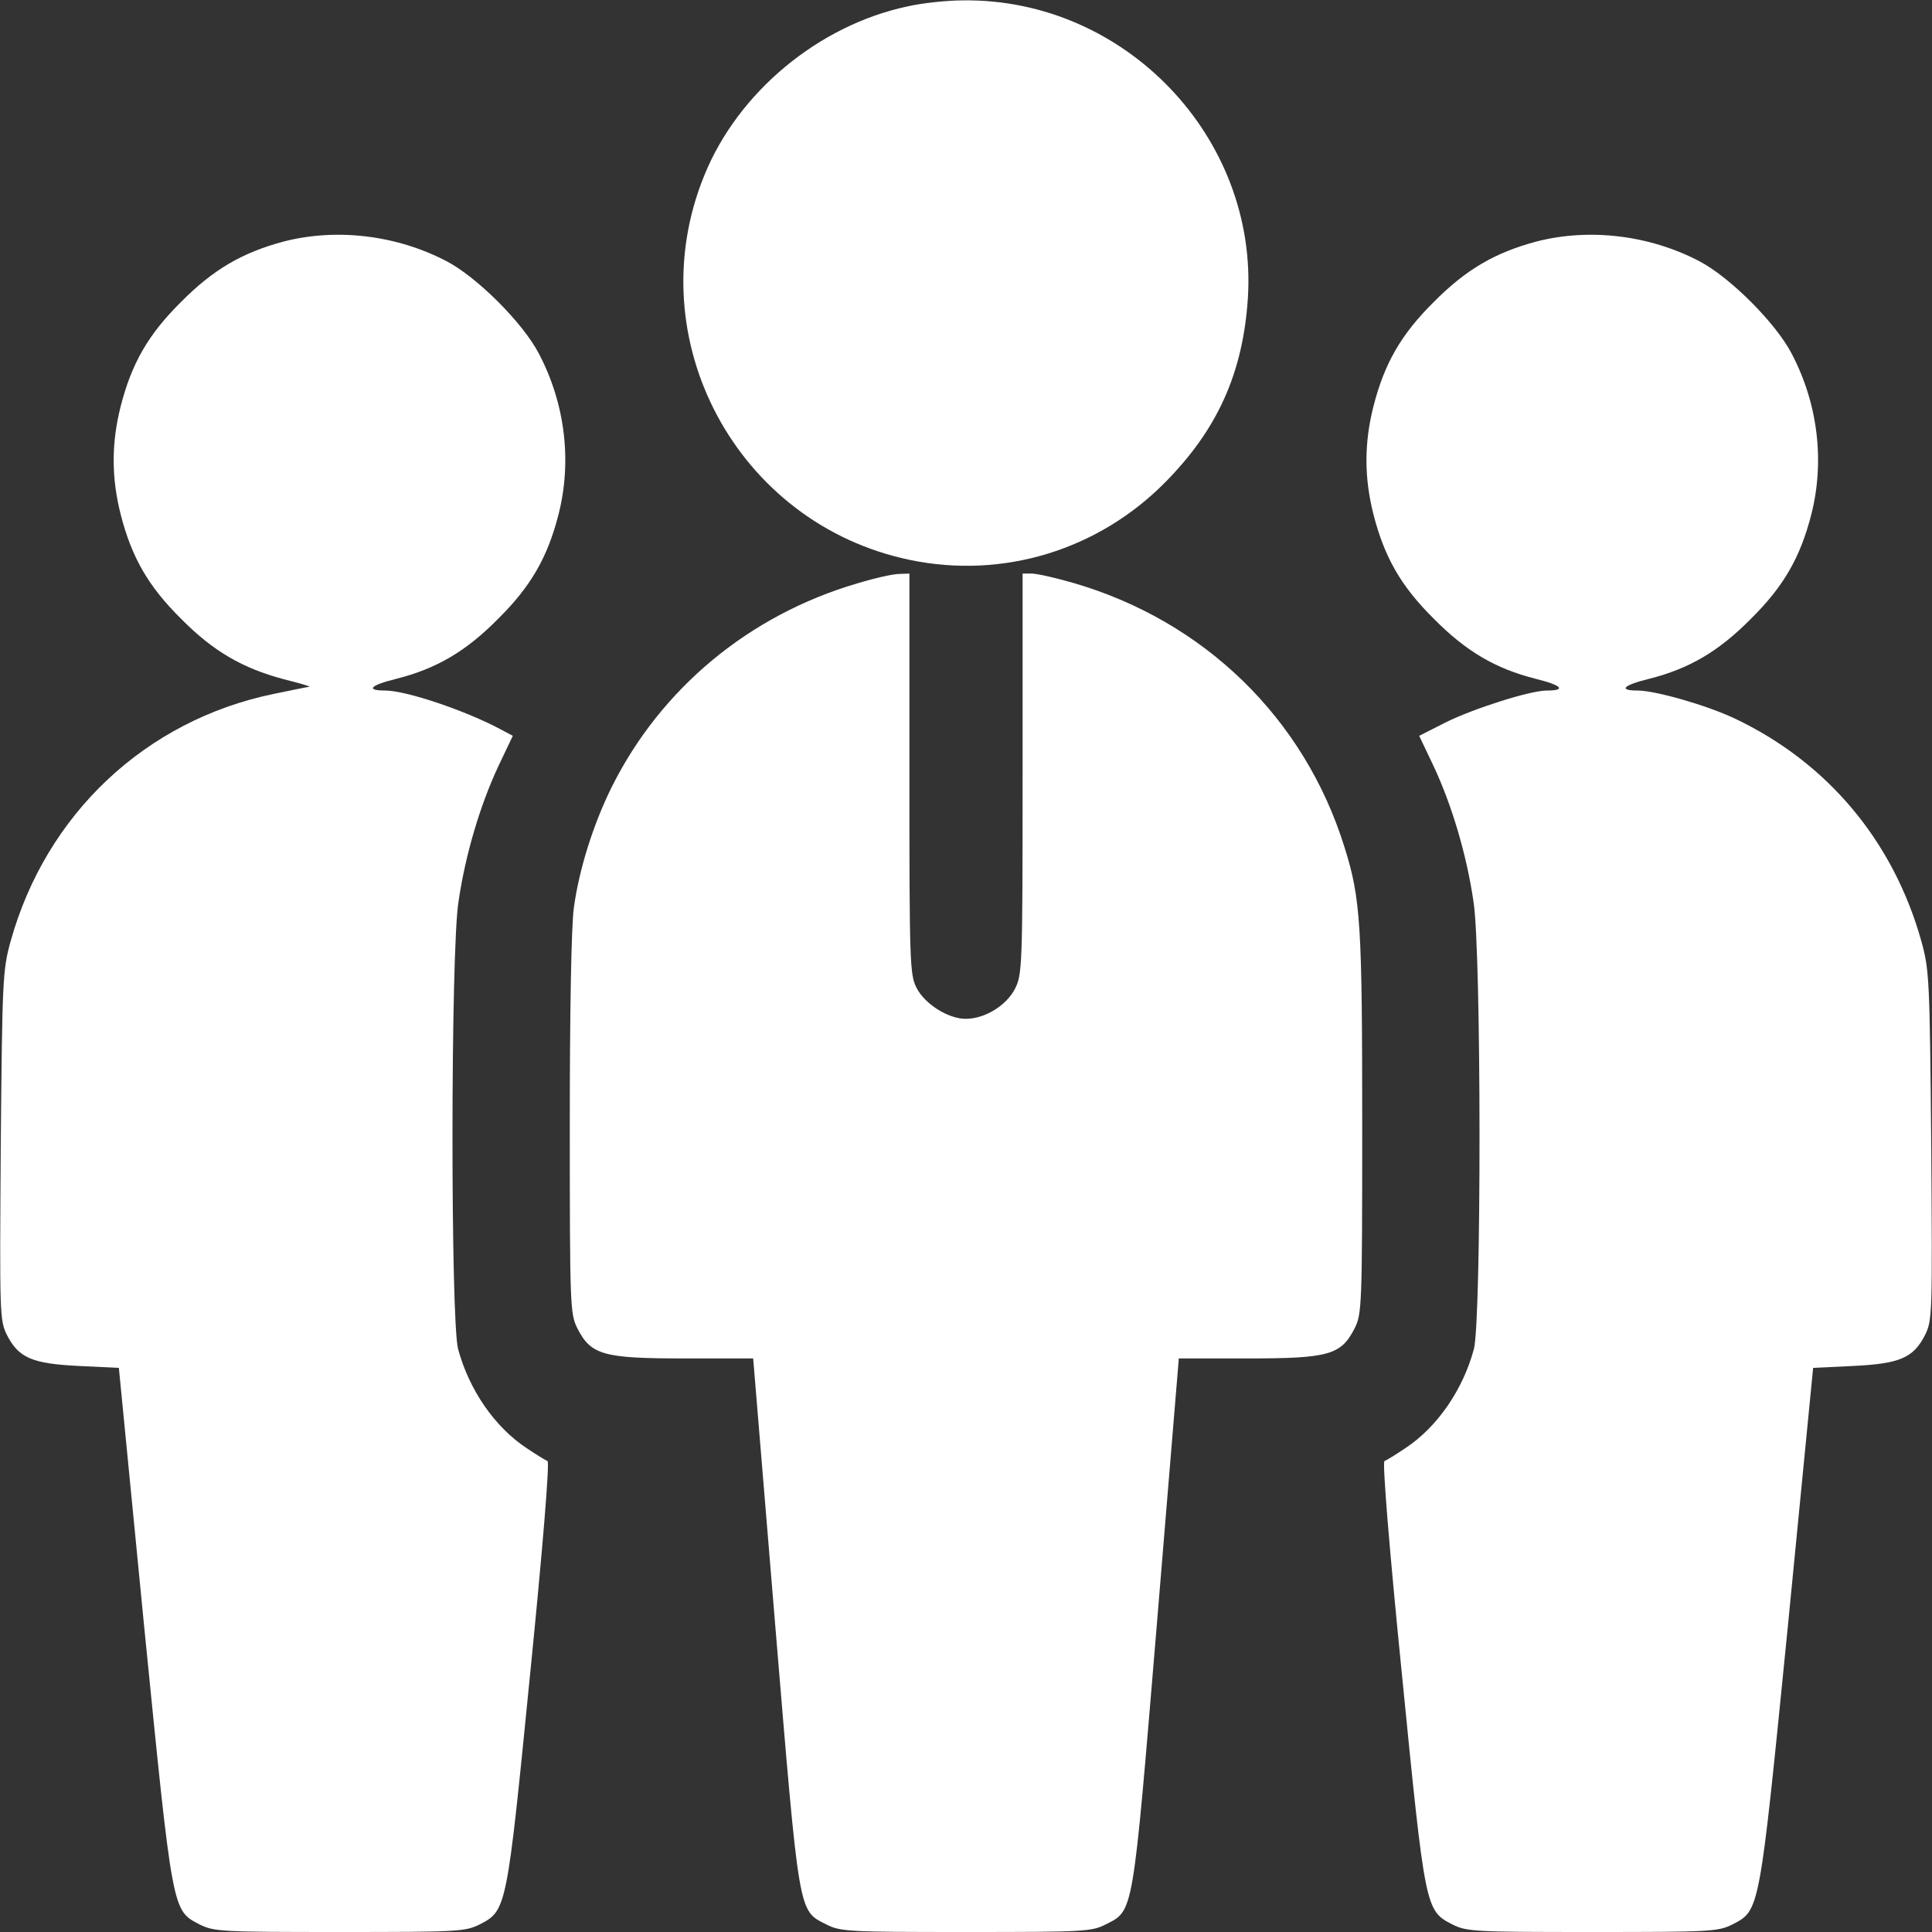 <?xml version="1.0" standalone="no"?>
<!DOCTYPE svg PUBLIC "-//W3C//DTD SVG 20010904//EN"
 "http://www.w3.org/TR/2001/REC-SVG-20010904/DTD/svg10.dtd">
<svg version="1.0" xmlns="http://www.w3.org/2000/svg"
 width="512pt" height="512pt" viewBox="0 0 512 512"
 preserveAspectRatio="xMidYMid meet">

<rect x="0" y="0" width="512" height="512" fill="#333333" stroke="none"/>

<g transform="translate(0,512) scale(0.1,-0.1)"
fill="#FFFFFF" stroke="none">
<path d="M2405 5103 c-236 -50 -450 -228 -539 -449 -176 -433 87 -923 546
-1018 246 -51 499 26 677 207 138 140 205 289 218 487 27 425 -325 794 -754
789 -43 0 -109 -7 -148 -16z"/>
<path d="M752 4480 c-109 -29 -187 -74 -272 -160 -87 -86 -131 -163 -160 -276
-25 -98 -25 -190 0 -288 29 -113 73 -190 160 -276 85 -86 163 -131 272 -160
40 -10 71 -19 68 -20 -3 0 -46 -9 -95 -19 -339 -70 -603 -318 -697 -656 -21
-76 -22 -102 -26 -542 -3 -451 -3 -462 17 -502 31 -60 67 -75 191 -81 l105 -5
67 -685 c76 -762 74 -752 147 -790 38 -19 58 -20 371 -20 313 0 333 1 371 20
72 37 72 40 134 665 33 329 52 561 46 563 -5 2 -30 17 -55 34 -85 56 -153 155
-182 263 -20 75 -20 1052 1 1185 18 124 57 255 105 358 l39 82 -32 17 c-93 50
-251 103 -306 103 -53 0 -40 14 29 31 107 27 185 73 270 159 87 86 131 163
160 276 36 141 18 294 -52 427 -42 81 -164 203 -245 245 -132 69 -291 88 -431
52z"/>
<path d="M4072 4480 c-109 -29 -187 -74 -272 -160 -87 -86 -131 -163 -160
-276 -25 -98 -25 -190 0 -288 29 -113 73 -190 160 -276 85 -86 163 -132 270
-159 69 -17 82 -31 29 -31 -44 0 -195 -48 -269 -85 l-69 -35 39 -82 c48 -103
87 -234 105 -358 21 -133 21 -1110 1 -1185 -29 -108 -97 -207 -182 -263 -25
-17 -50 -32 -55 -34 -6 -2 13 -234 46 -563 62 -625 62 -628 134 -665 38 -19
58 -20 371 -20 313 0 333 1 371 20 73 38 71 28 147 790 l67 685 105 5 c124 6
160 21 191 81 20 40 20 51 17 502 -4 440 -5 466 -26 542 -74 265 -248 474
-495 591 -74 35 -210 74 -257 74 -52 0 -39 14 30 31 107 27 185 73 270 159 87
86 131 163 160 276 36 141 18 294 -52 427 -42 81 -164 203 -245 245 -132 69
-291 88 -431 52z"/>
<path d="M2272 3574 c-287 -84 -521 -279 -651 -540 -49 -99 -86 -217 -100
-318 -7 -47 -11 -273 -11 -577 0 -481 1 -501 20 -539 36 -71 69 -80 283 -80
l183 0 58 -702 c65 -781 61 -760 136 -798 37 -19 58 -20 370 -20 312 0 333 1
370 20 75 38 71 18 136 798 l58 702 183 0 c214 0 247 9 283 80 19 38 20 58 20
539 0 530 -4 600 -47 736 -106 341 -371 599 -718 700 -48 14 -98 25 -111 25
l-24 0 0 -530 c0 -512 -1 -532 -20 -570 -23 -45 -80 -80 -131 -80 -46 0 -108
39 -130 82 -18 35 -19 67 -19 568 l0 530 -27 -1 c-16 0 -65 -11 -111 -25z"/>
</g>
</svg>
